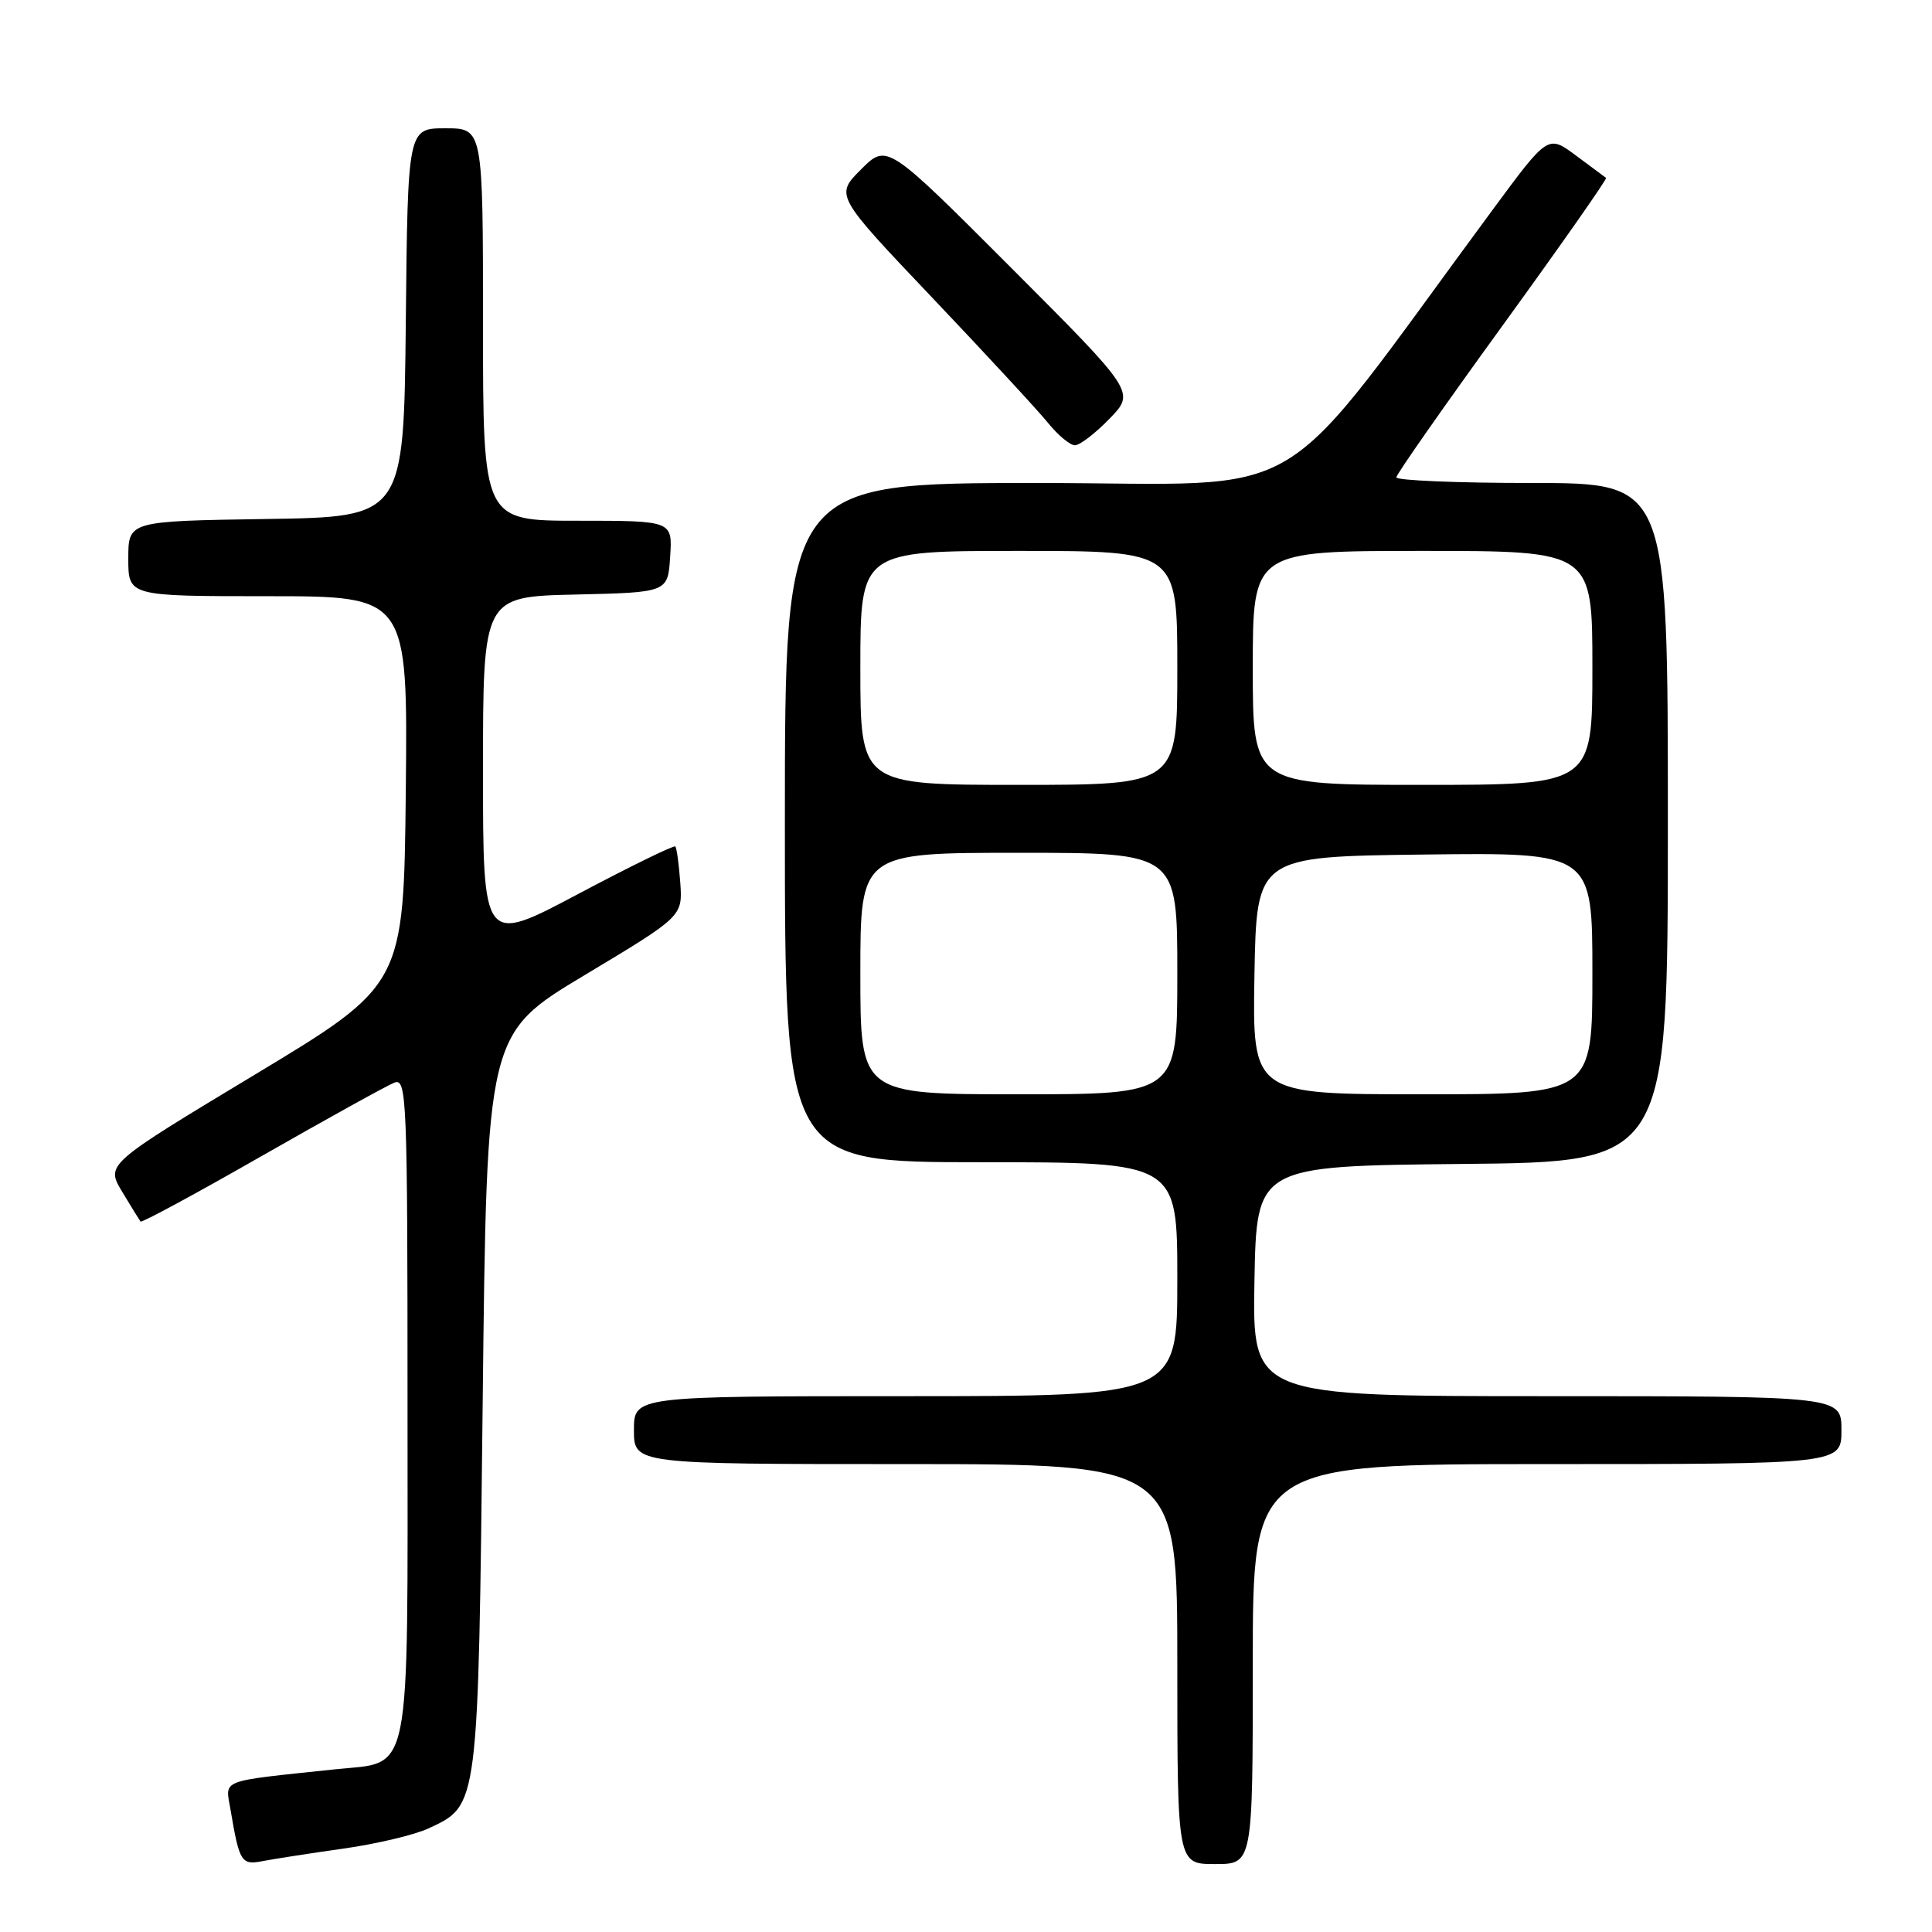 <?xml version="1.0" encoding="UTF-8" standalone="no"?>
<!DOCTYPE svg PUBLIC "-//W3C//DTD SVG 1.1//EN" "http://www.w3.org/Graphics/SVG/1.1/DTD/svg11.dtd" >
<svg xmlns="http://www.w3.org/2000/svg" xmlns:xlink="http://www.w3.org/1999/xlink" version="1.1" viewBox="0 0 256 256">
 <g >
 <path fill="currentColor"
d=" M 45.50 244.95 C 49.90 244.33 54.98 243.12 56.79 242.27 C 63.44 239.16 63.36 239.78 63.96 185.74 C 64.50 136.99 64.50 136.99 77.48 129.20 C 90.45 121.42 90.45 121.42 90.14 116.96 C 89.96 114.51 89.67 112.35 89.48 112.16 C 89.30 111.97 83.49 114.81 76.57 118.48 C 64.00 125.15 64.00 125.15 64.00 102.11 C 64.00 79.06 64.00 79.06 76.25 78.78 C 88.50 78.50 88.50 78.50 88.80 73.75 C 89.11 69.00 89.11 69.00 76.55 69.00 C 64.00 69.00 64.00 69.00 64.00 43.00 C 64.00 17.00 64.00 17.00 59.02 17.00 C 54.03 17.00 54.03 17.00 53.77 42.75 C 53.50 68.50 53.50 68.50 35.25 68.77 C 17.00 69.05 17.00 69.05 17.00 74.02 C 17.00 79.00 17.00 79.00 35.52 79.00 C 54.03 79.00 54.03 79.00 53.77 104.75 C 53.50 130.50 53.50 130.50 33.76 142.40 C 14.02 154.29 14.02 154.29 16.18 157.90 C 17.37 159.88 18.47 161.66 18.62 161.86 C 18.76 162.06 26.01 158.14 34.71 153.16 C 43.42 148.19 51.32 143.81 52.27 143.45 C 53.89 142.83 54.00 145.47 54.00 186.39 C 54.00 236.67 54.67 233.36 44.33 234.45 C 28.80 236.10 29.86 235.69 30.55 239.82 C 31.73 246.78 31.97 247.16 34.84 246.60 C 36.30 246.32 41.10 245.57 45.50 244.95 Z  M 166.00 220.50 C 166.00 194.00 166.00 194.00 205.00 194.00 C 244.00 194.00 244.00 194.00 244.00 189.50 C 244.00 185.00 244.00 185.00 204.97 185.00 C 165.95 185.00 165.95 185.00 166.22 169.75 C 166.50 154.50 166.50 154.50 193.75 154.23 C 221.00 153.97 221.00 153.97 221.00 108.98 C 221.00 64.00 221.00 64.00 203.00 64.00 C 193.10 64.00 185.01 63.66 185.02 63.25 C 185.04 62.84 191.37 53.79 199.09 43.15 C 206.81 32.50 212.99 23.69 212.81 23.57 C 212.64 23.45 210.84 22.11 208.81 20.60 C 205.12 17.86 205.12 17.86 197.87 27.68 C 168.10 68.00 174.75 64.00 137.50 64.00 C 104.00 64.00 104.00 64.00 104.00 109.00 C 104.00 154.00 104.00 154.00 130.00 154.00 C 156.00 154.00 156.00 154.00 156.00 169.50 C 156.00 185.00 156.00 185.00 120.00 185.00 C 84.00 185.00 84.00 185.00 84.00 189.50 C 84.00 194.00 84.00 194.00 120.00 194.00 C 156.00 194.00 156.00 194.00 156.00 220.50 C 156.00 247.00 156.00 247.00 161.00 247.00 C 166.00 247.00 166.00 247.00 166.00 220.50 Z  M 147.02 55.48 C 150.43 51.96 150.43 51.96 133.98 35.48 C 117.53 19.01 117.53 19.01 114.09 22.45 C 110.65 25.89 110.65 25.89 123.57 39.49 C 130.68 46.97 137.57 54.43 138.88 56.05 C 140.19 57.67 141.79 59.00 142.43 59.00 C 143.08 59.00 145.14 57.42 147.02 55.48 Z  M 114.00 129.00 C 114.00 113.00 114.00 113.00 135.00 113.00 C 156.00 113.00 156.00 113.00 156.00 129.00 C 156.00 145.00 156.00 145.00 135.00 145.00 C 114.00 145.00 114.00 145.00 114.00 129.00 Z  M 166.22 129.25 C 166.50 113.50 166.50 113.50 188.75 113.23 C 211.00 112.96 211.00 112.96 211.00 128.98 C 211.00 145.00 211.00 145.00 188.47 145.00 C 165.95 145.00 165.95 145.00 166.22 129.25 Z  M 114.00 88.50 C 114.00 73.00 114.00 73.00 135.00 73.00 C 156.00 73.00 156.00 73.00 156.00 88.50 C 156.00 104.00 156.00 104.00 135.00 104.00 C 114.00 104.00 114.00 104.00 114.00 88.50 Z  M 166.00 88.50 C 166.00 73.00 166.00 73.00 188.50 73.00 C 211.00 73.00 211.00 73.00 211.00 88.50 C 211.00 104.00 211.00 104.00 188.50 104.00 C 166.00 104.00 166.00 104.00 166.00 88.50 Z "/>
</g>
</svg>